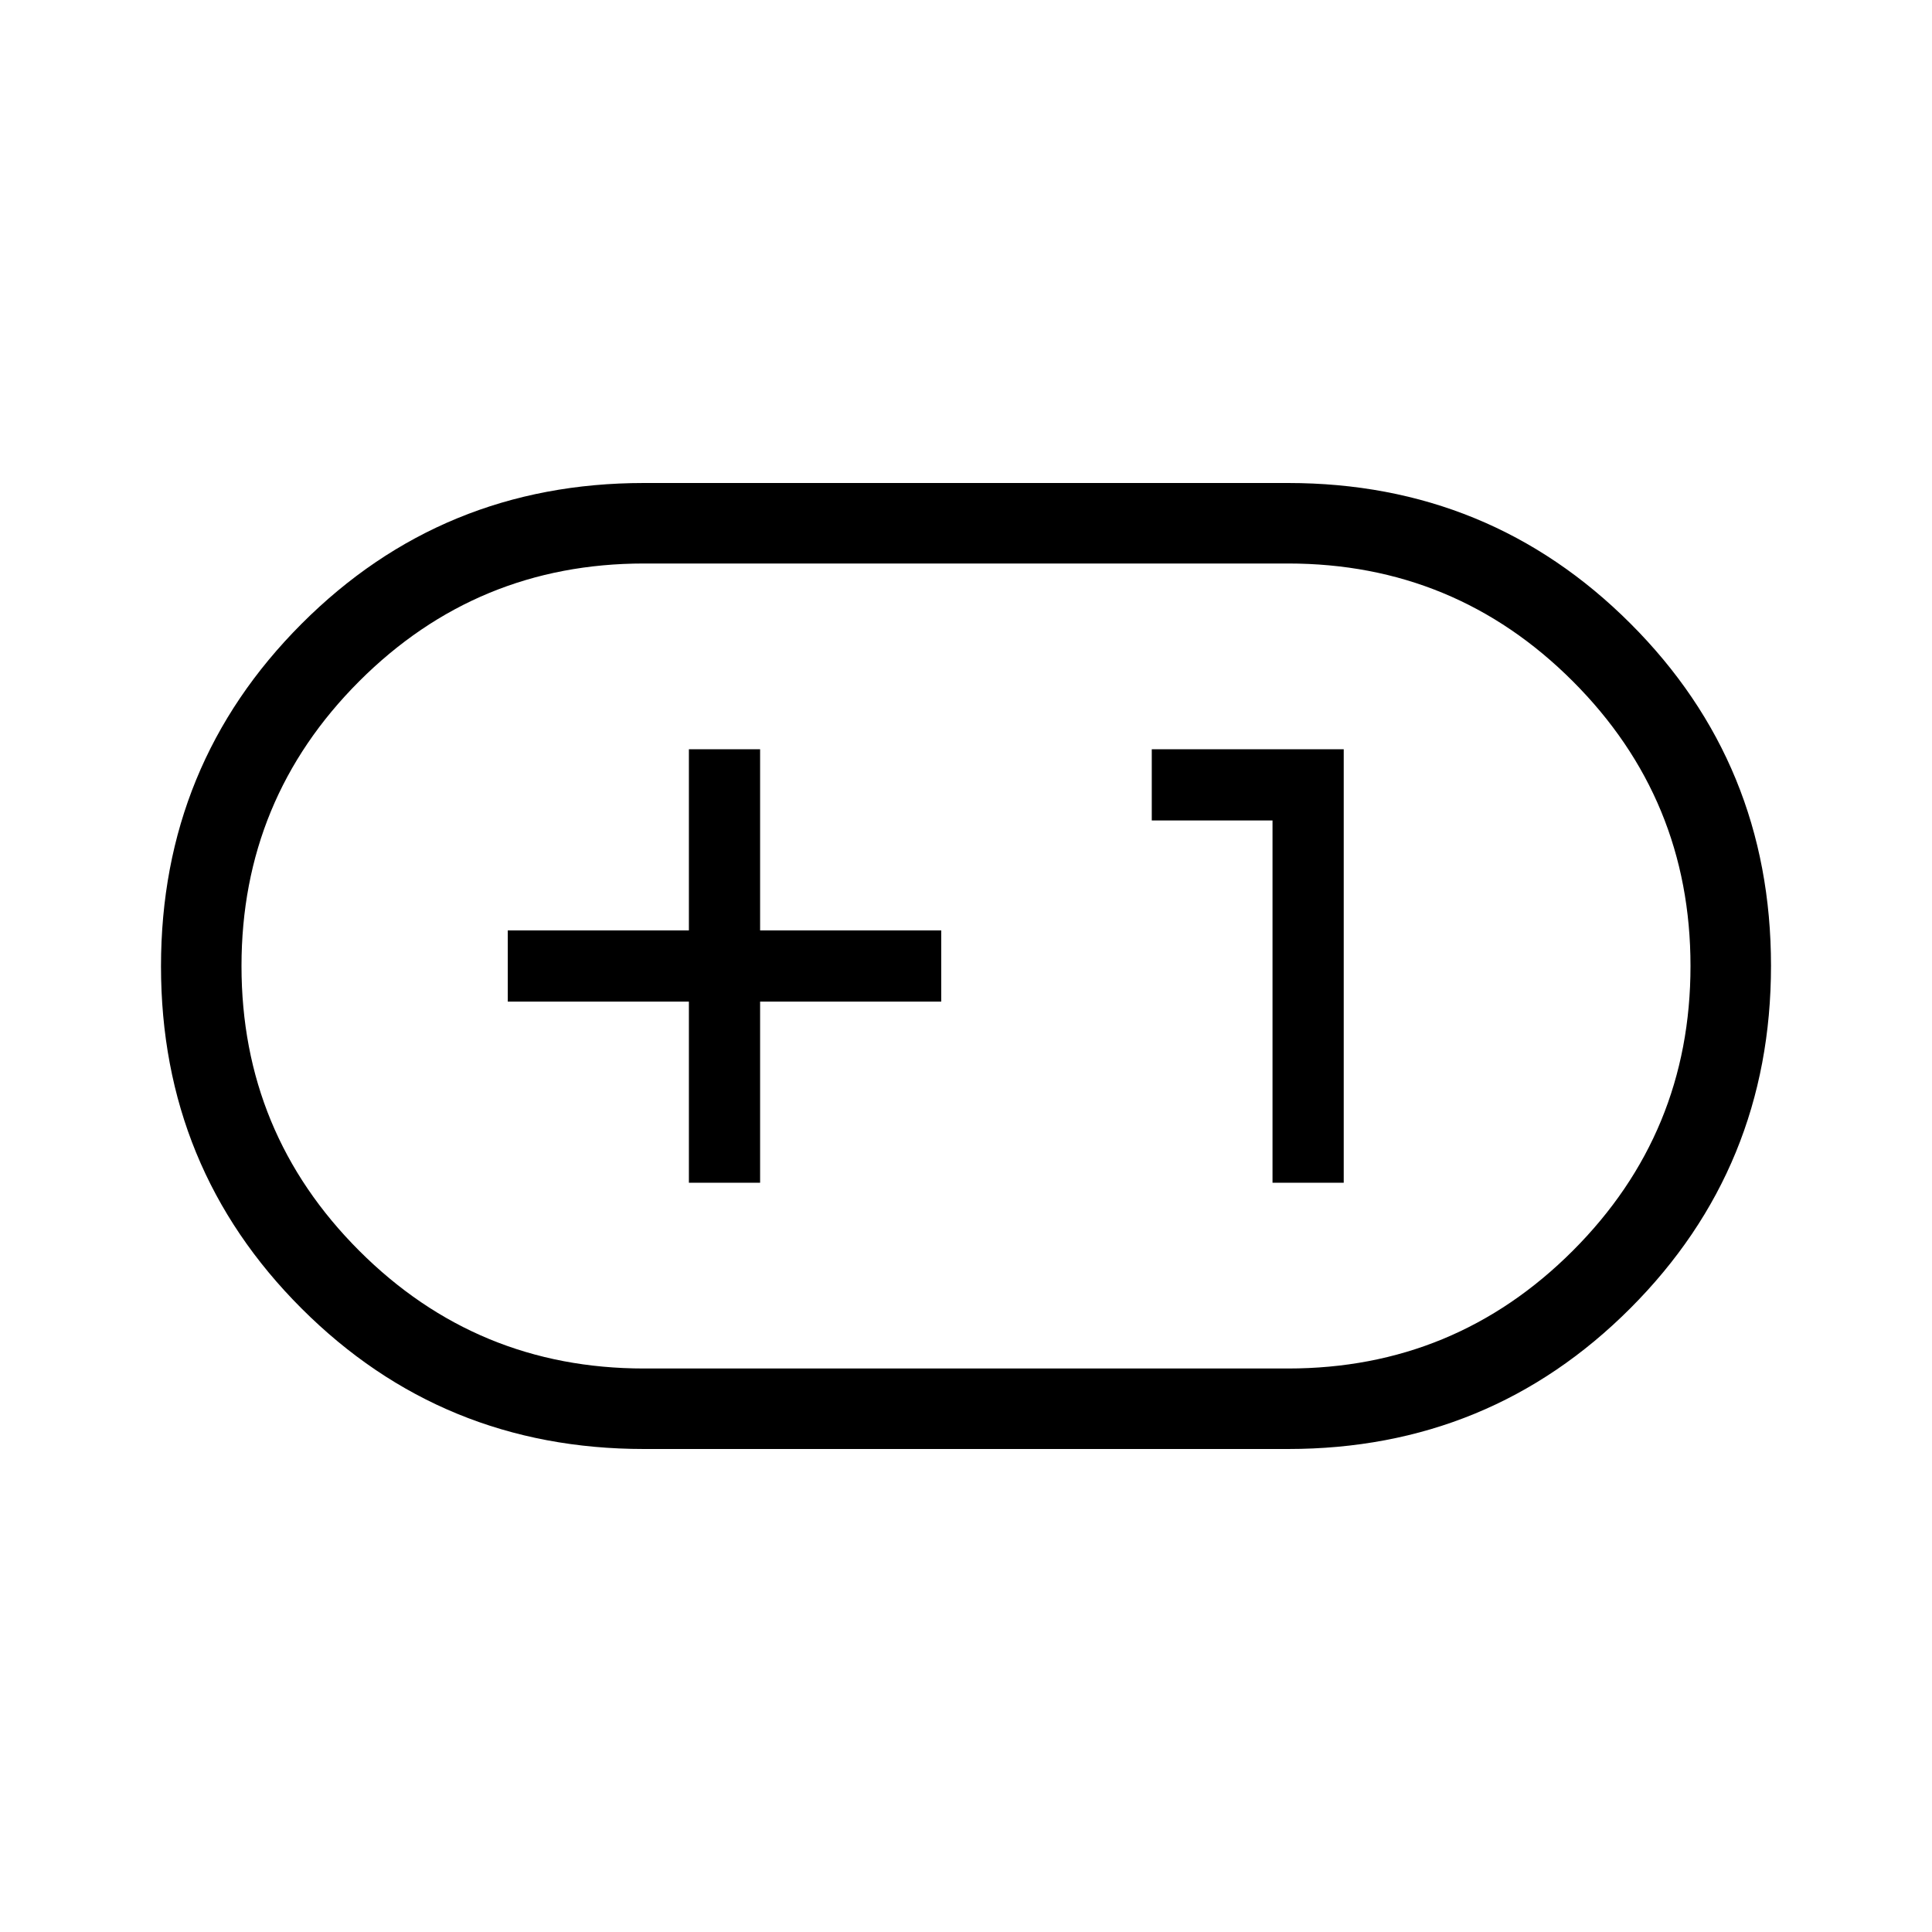 <svg xmlns="http://www.w3.org/2000/svg" height="24" viewBox="0 -960 960 960" width="24"><path d="M320-240q-100.286 0-170.143-69.814T80-479.853q0-100.224 69.857-170.186Q219.714-720 320-720h320q100.286 0 170.143 69.814T880-480.147q0 100.224-69.857 170.186Q740.286-240 640-240H320Zm0-40h320q83 0 141.5-58.5T840-480q0-83-58.5-141.5T640-680H320q-83 0-141.5 58.5T120-480q0 83 58.5 141.5T320-280Zm22.308-92.308h35.384v-90h90v-35.384h-90v-90h-35.384v90h-90v35.384h90v90Zm290 0h35.384v-215.384h-95.384v35.384h60v180ZM480-480Z"/></svg>